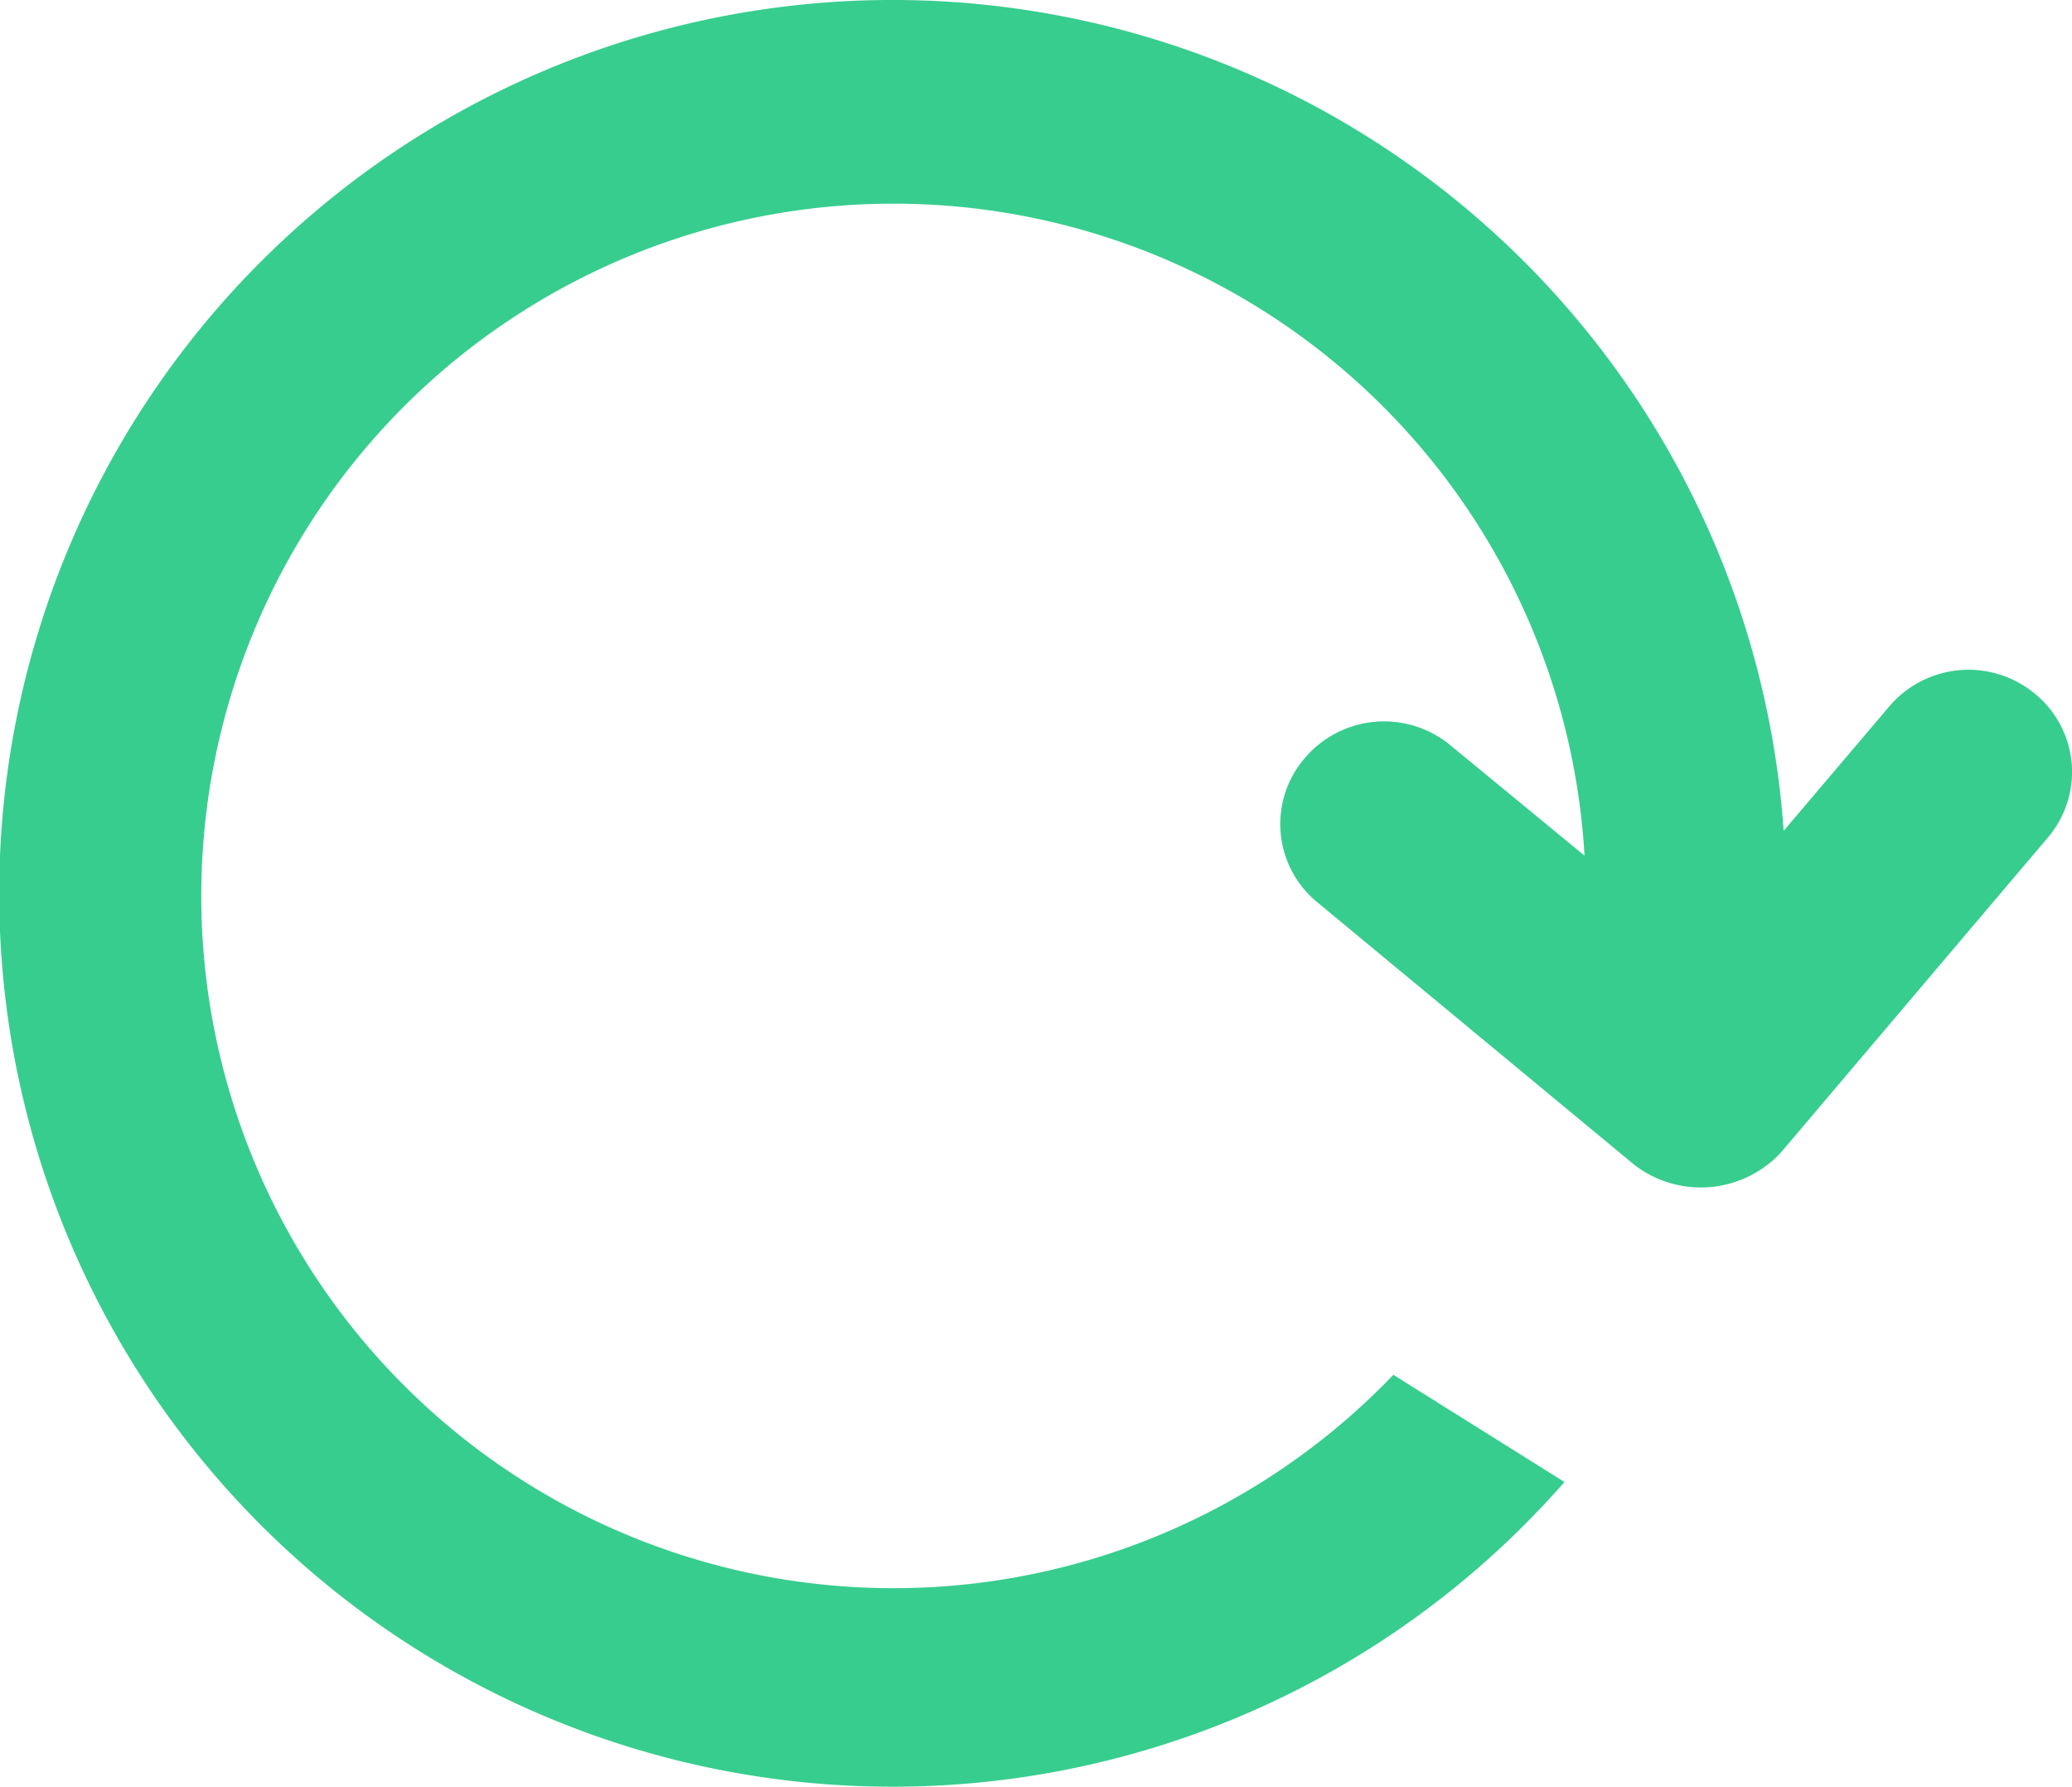 <svg xmlns="http://www.w3.org/2000/svg" width="20.875" height="18" viewBox="0 0 20.875 18">
  <defs>
    <style>
      .cls-1 {
        fill: #37cd8f;
        fill-rule: evenodd;
      }
    </style>
  </defs>
  <path id="Rounded_Rectangle_5_copy" data-name="Rounded Rectangle 5 copy" class="cls-1" d="M790.63,3490.44l-2.687,3.17a1.1,1.1,0,0,1-1.471.13l-3.2-2.65a1.018,1.018,0,0,1-.129-1.45,1.048,1.048,0,0,1,1.472-.13l1.349,1.11a6.974,6.974,0,1,0-1.926,5.23l1.724,1.08a9,9,0,1,1,2.208-6.56l1.061-1.25a1.048,1.048,0,0,1,1.472-.13A1.018,1.018,0,0,1,790.63,3490.44Z" transform="translate(-770 -3482)"/>
</svg>
